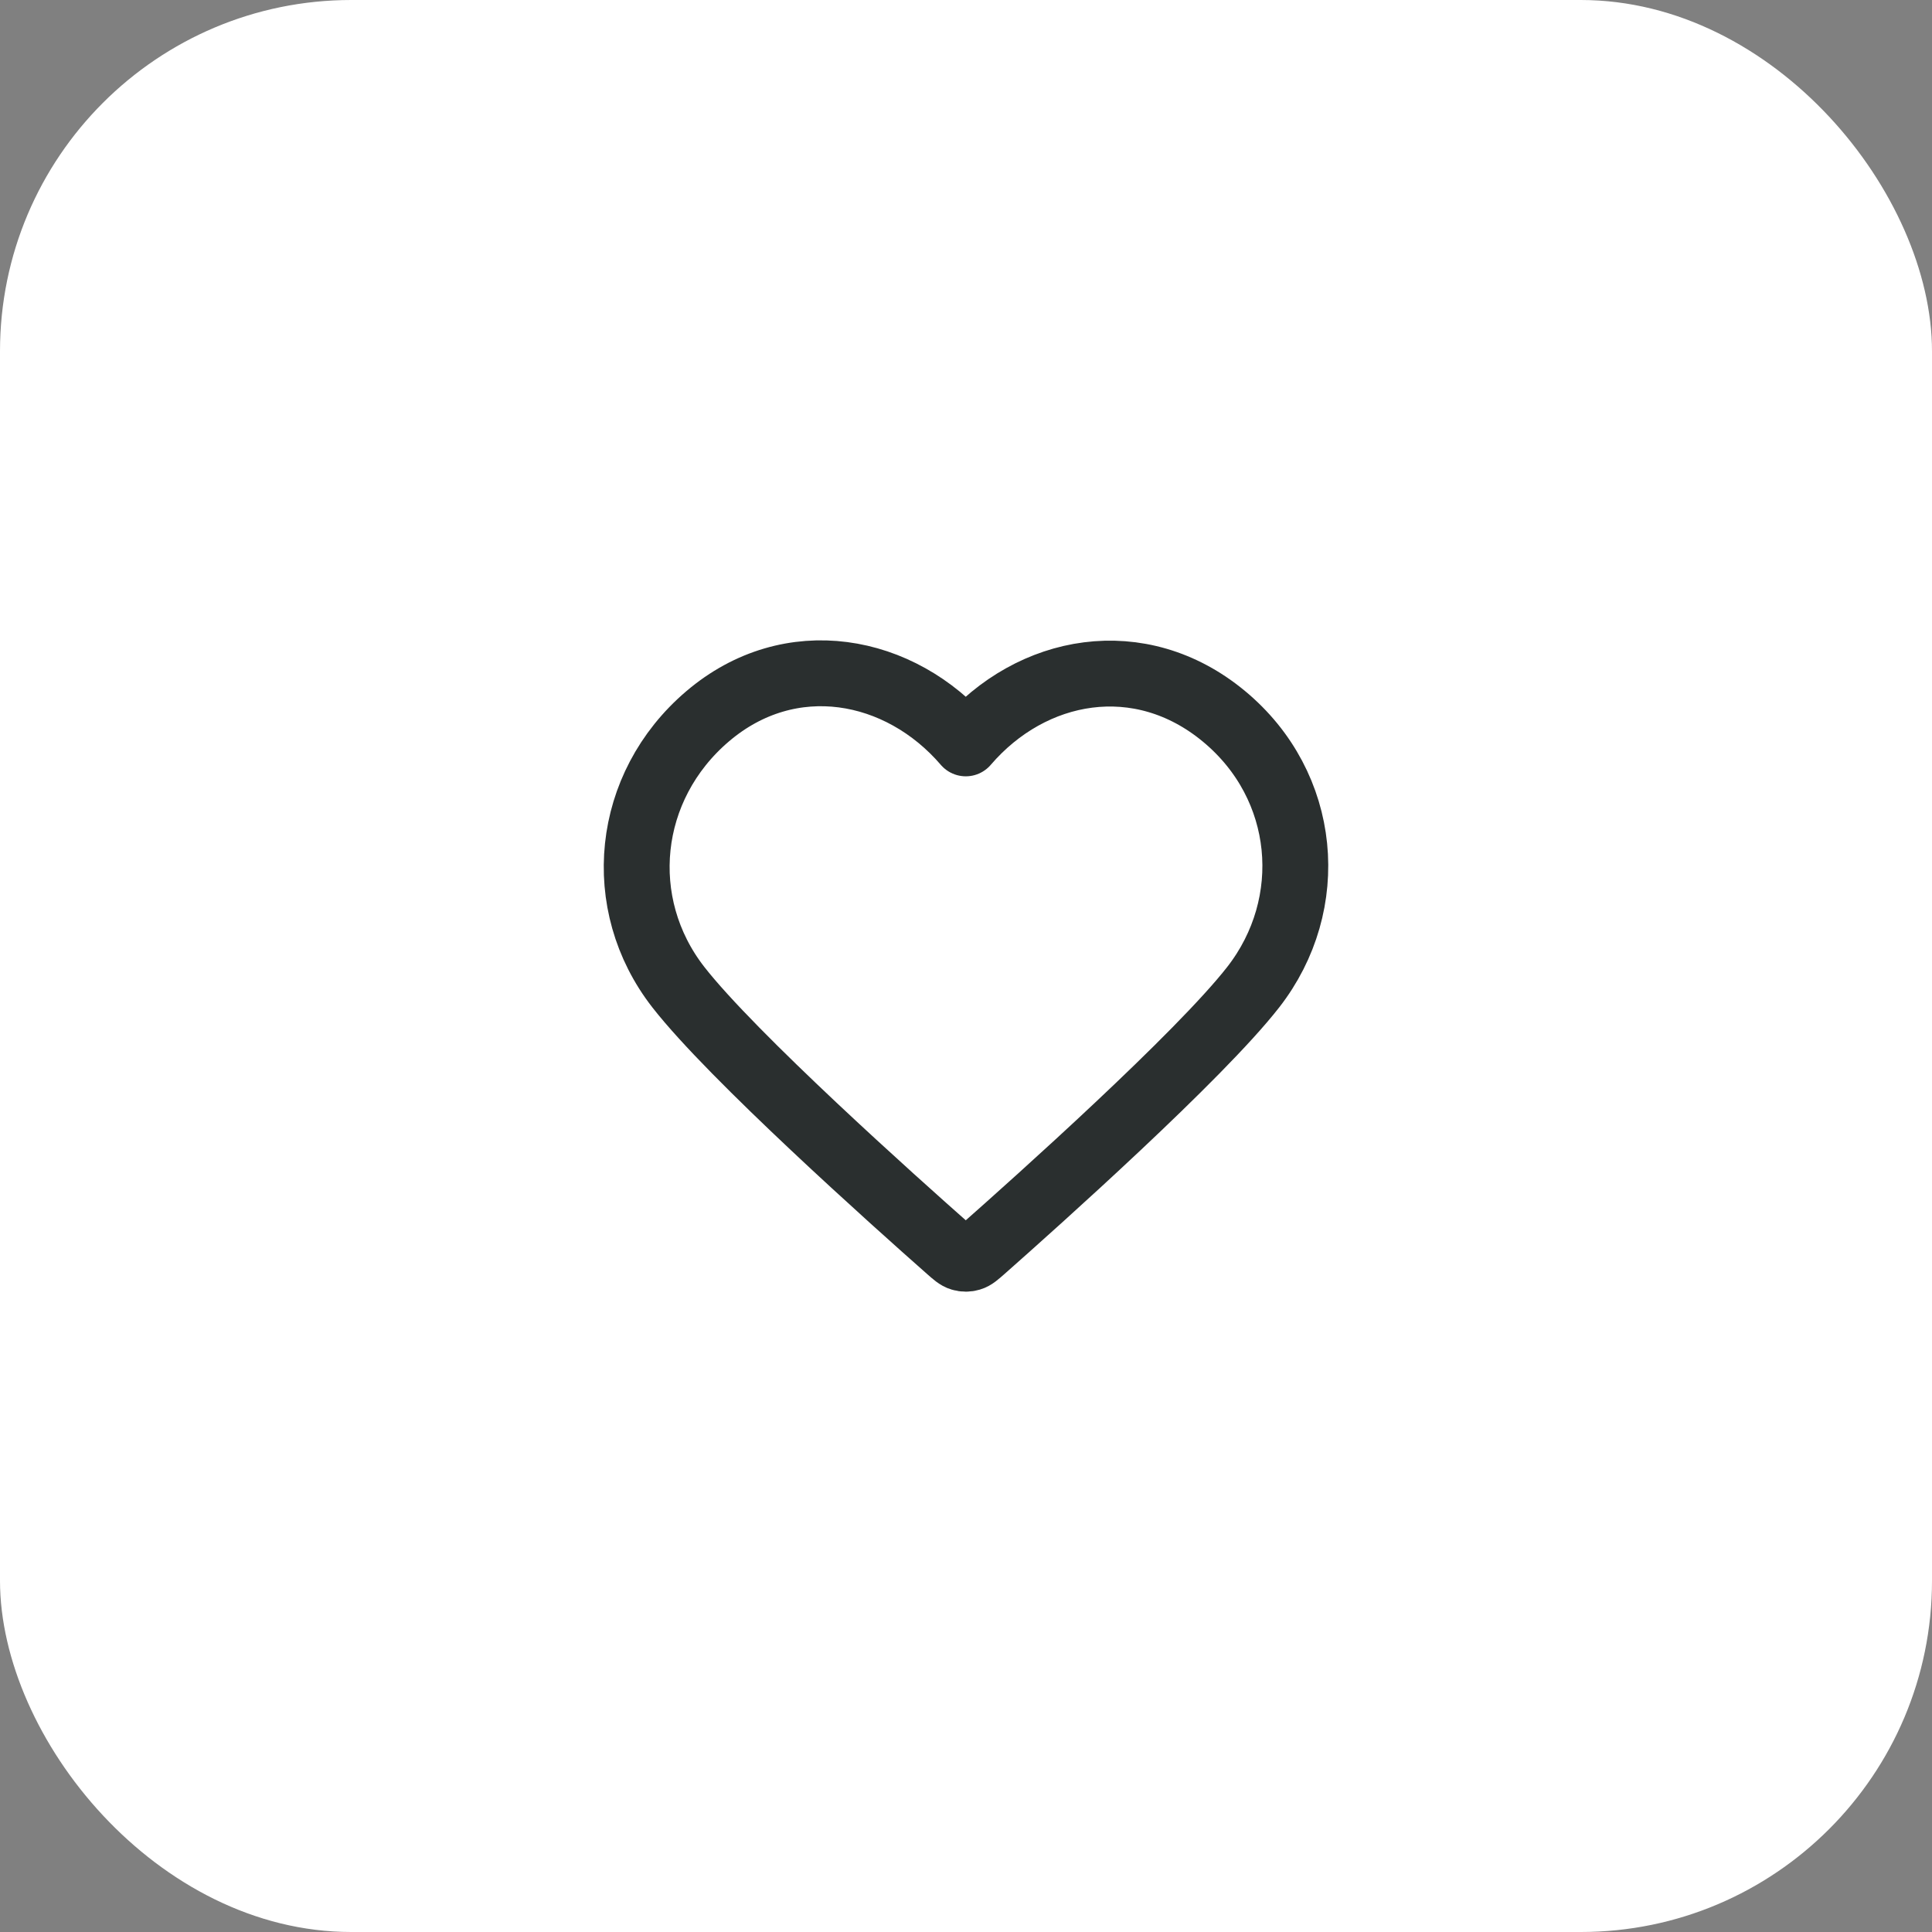<svg width="44" height="44" viewBox="0 0 44 44" fill="none" xmlns="http://www.w3.org/2000/svg">
<rect x="0" y="0" width="44" height="44" fill="#808080" stroke="none"/>
<rect width="44" height="44" rx="8" fill="white"/>
<path fill-rule="evenodd" clip-rule="evenodd" d="M21.995 16.93C20.495 15.183 17.995 14.713 16.116 16.313C14.237 17.913 13.973 20.588 15.448 22.481C16.675 24.055 20.387 27.373 21.604 28.447C21.74 28.567 21.808 28.628 21.888 28.651C21.957 28.672 22.033 28.672 22.102 28.651C22.181 28.628 22.25 28.567 22.386 28.447C23.602 27.373 27.315 24.055 28.542 22.481C30.017 20.588 29.785 17.896 27.874 16.313C25.963 14.729 23.494 15.183 21.995 16.93Z" stroke="#2A2F2F" stroke-width="1.5" stroke-linecap="round" stroke-linejoin="round"/>
</svg>
